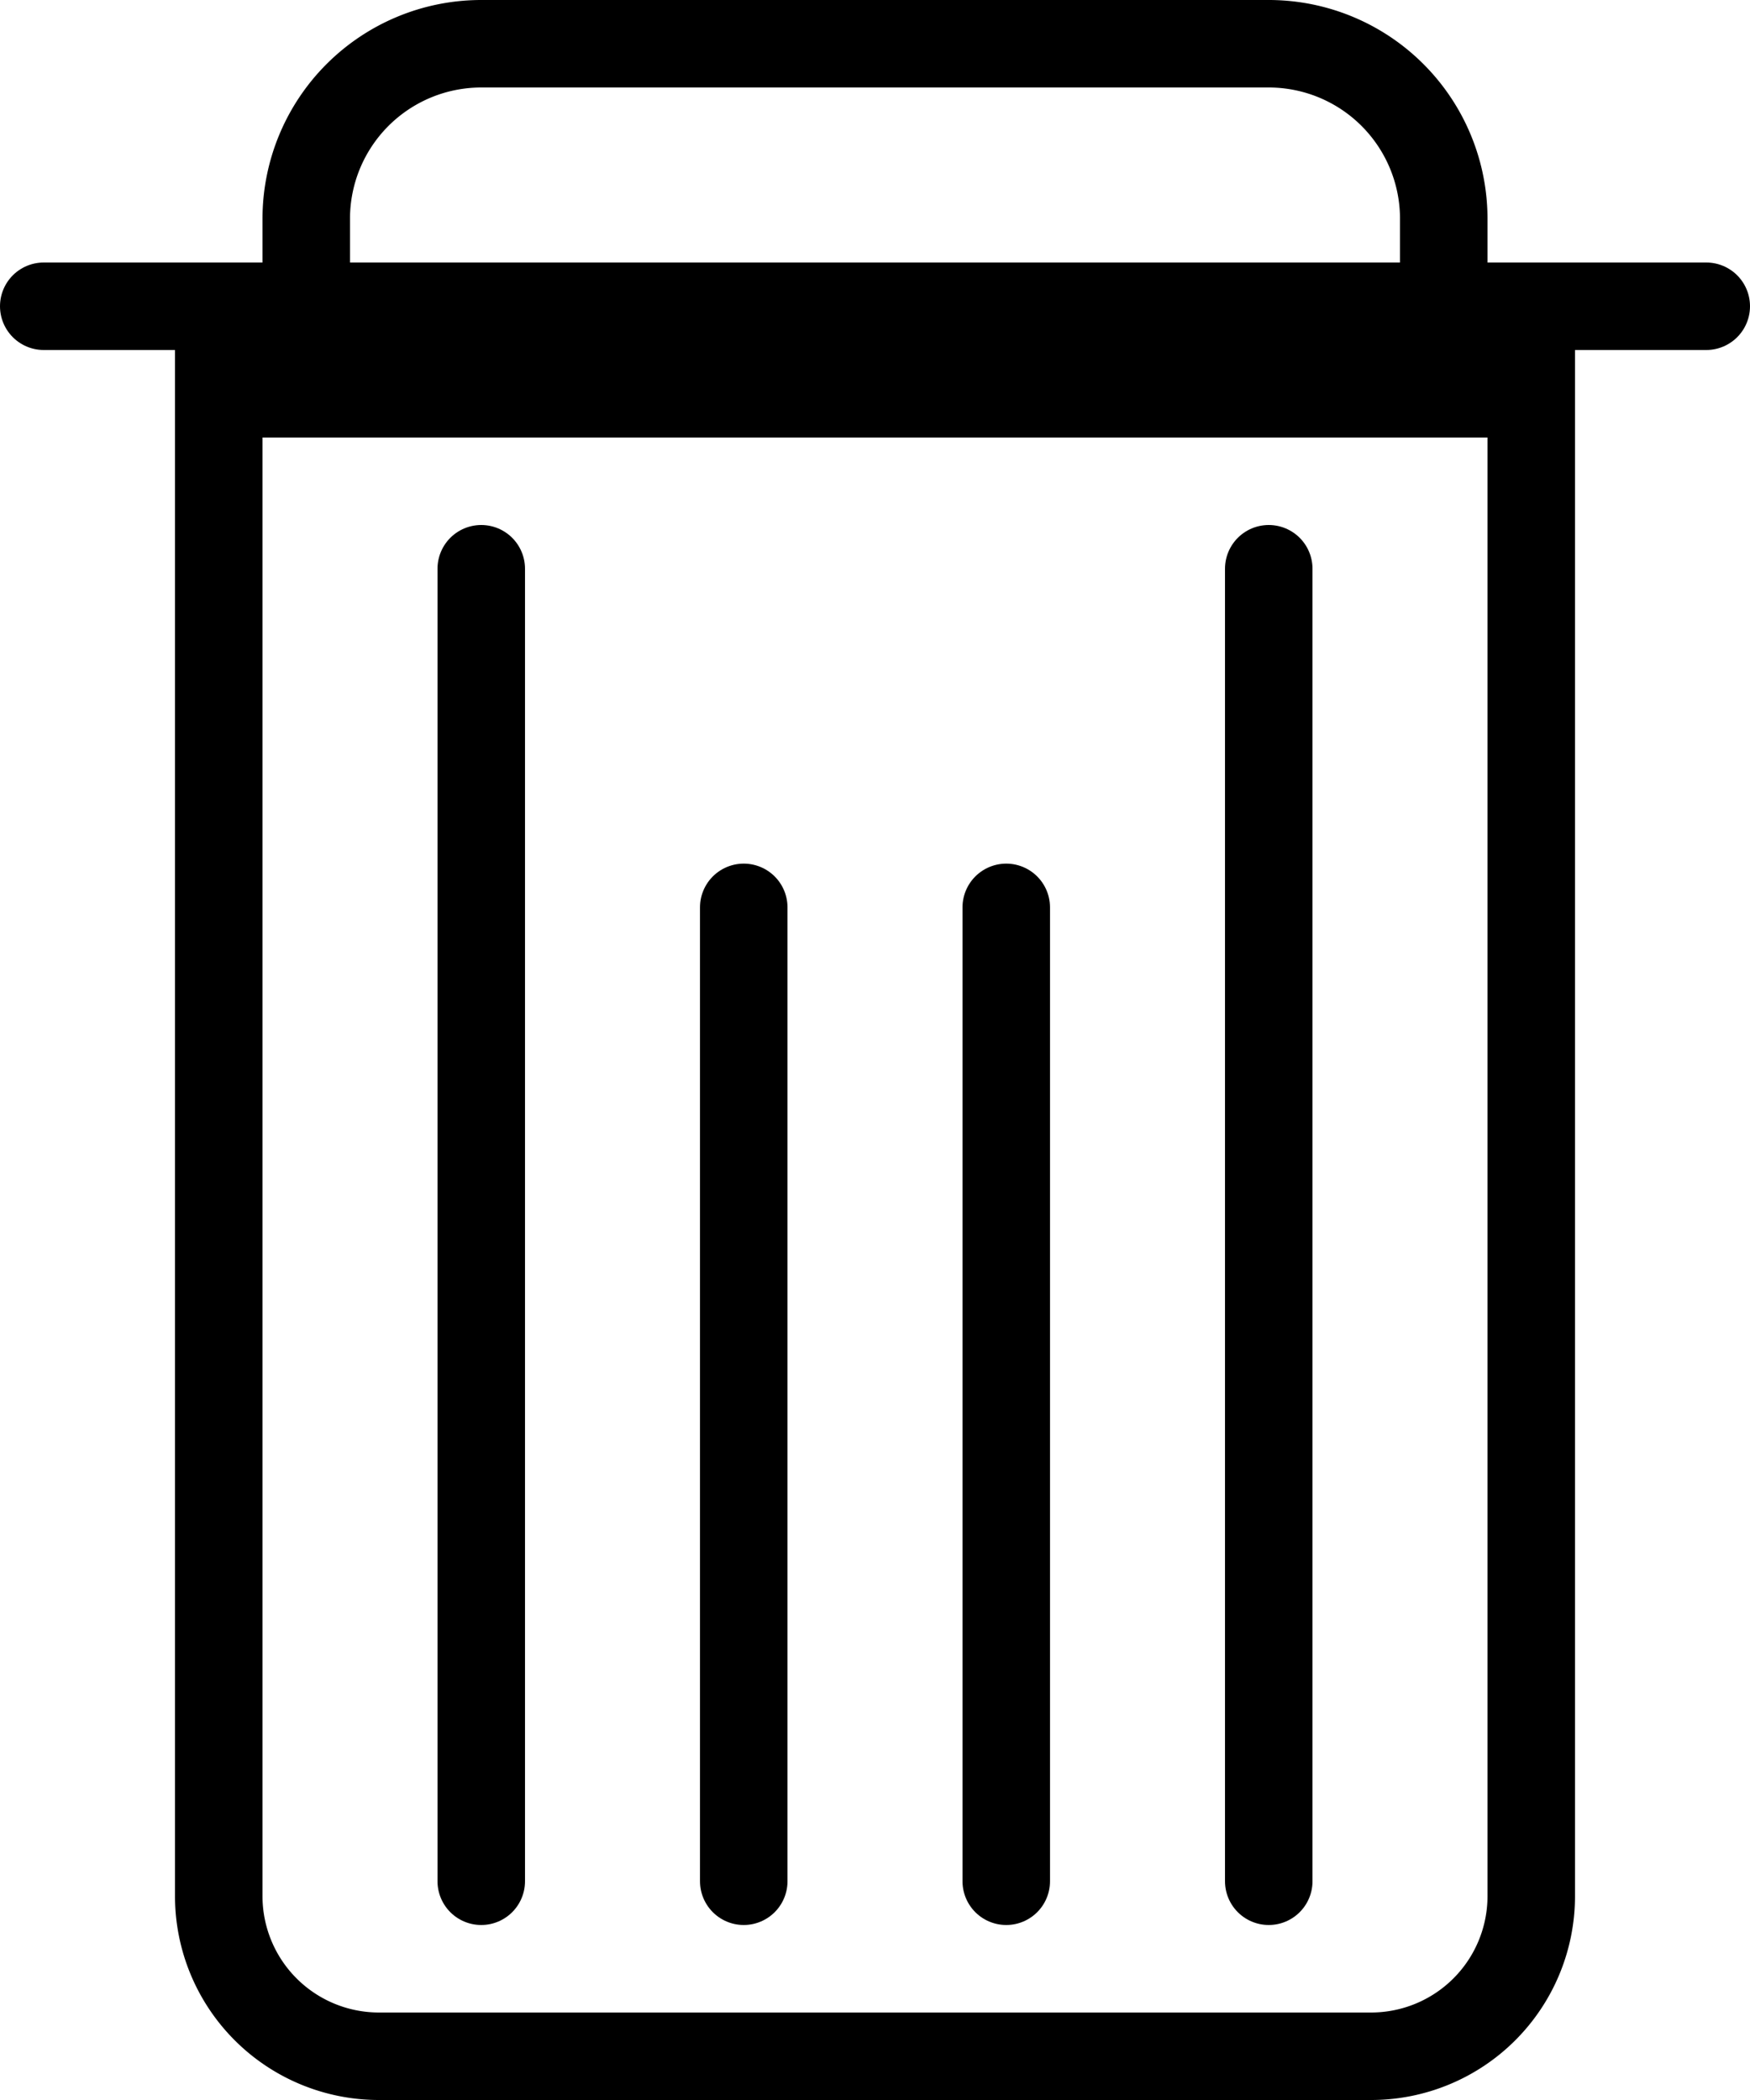 <svg id="ab42f5d0-b583-4f17-9ec0-7b53c8a4e108" data-name="Layer 1" xmlns="http://www.w3.org/2000/svg" viewBox="0 0 20 24"><path d="M2.5,4.5h15a0,0,0,0,1,0,0V21.67a1.83,1.83,0,0,1-1.83,1.83H4.33A1.83,1.83,0,0,1,2.5,21.67V4.5A0,0,0,0,1,2.5,4.5Z" fill="none" stroke="#000" stroke-miterlimit="10"/><line x1="5.5" y1="6.5" x2="5.5" y2="21.5" fill="none" stroke="#000" stroke-linecap="round" stroke-miterlimit="10"/><line x1="11.5" y1="10.37" x2="11.5" y2="21.5" fill="none" stroke="#000" stroke-linecap="round" stroke-miterlimit="10"/><line x1="14.5" y1="6.5" x2="14.5" y2="21.5" fill="none" stroke="#000" stroke-linecap="round" stroke-miterlimit="10"/><line x1="8.5" y1="10.37" x2="8.5" y2="21.5" fill="none" stroke="#000" stroke-linecap="round" stroke-miterlimit="10"/><line x1="0.5" y1="3.5" x2="19.5" y2="3.5" fill="none" stroke="#000" stroke-linecap="round" stroke-miterlimit="10"/><path d="M5.5.5h9a2,2,0,0,1,2,2v1a0,0,0,0,1,0,0H3.5a0,0,0,0,1,0,0v-1A2,2,0,0,1,5.5.5Z" fill="none" stroke="#000" stroke-linecap="round" stroke-miterlimit="10"/></svg>